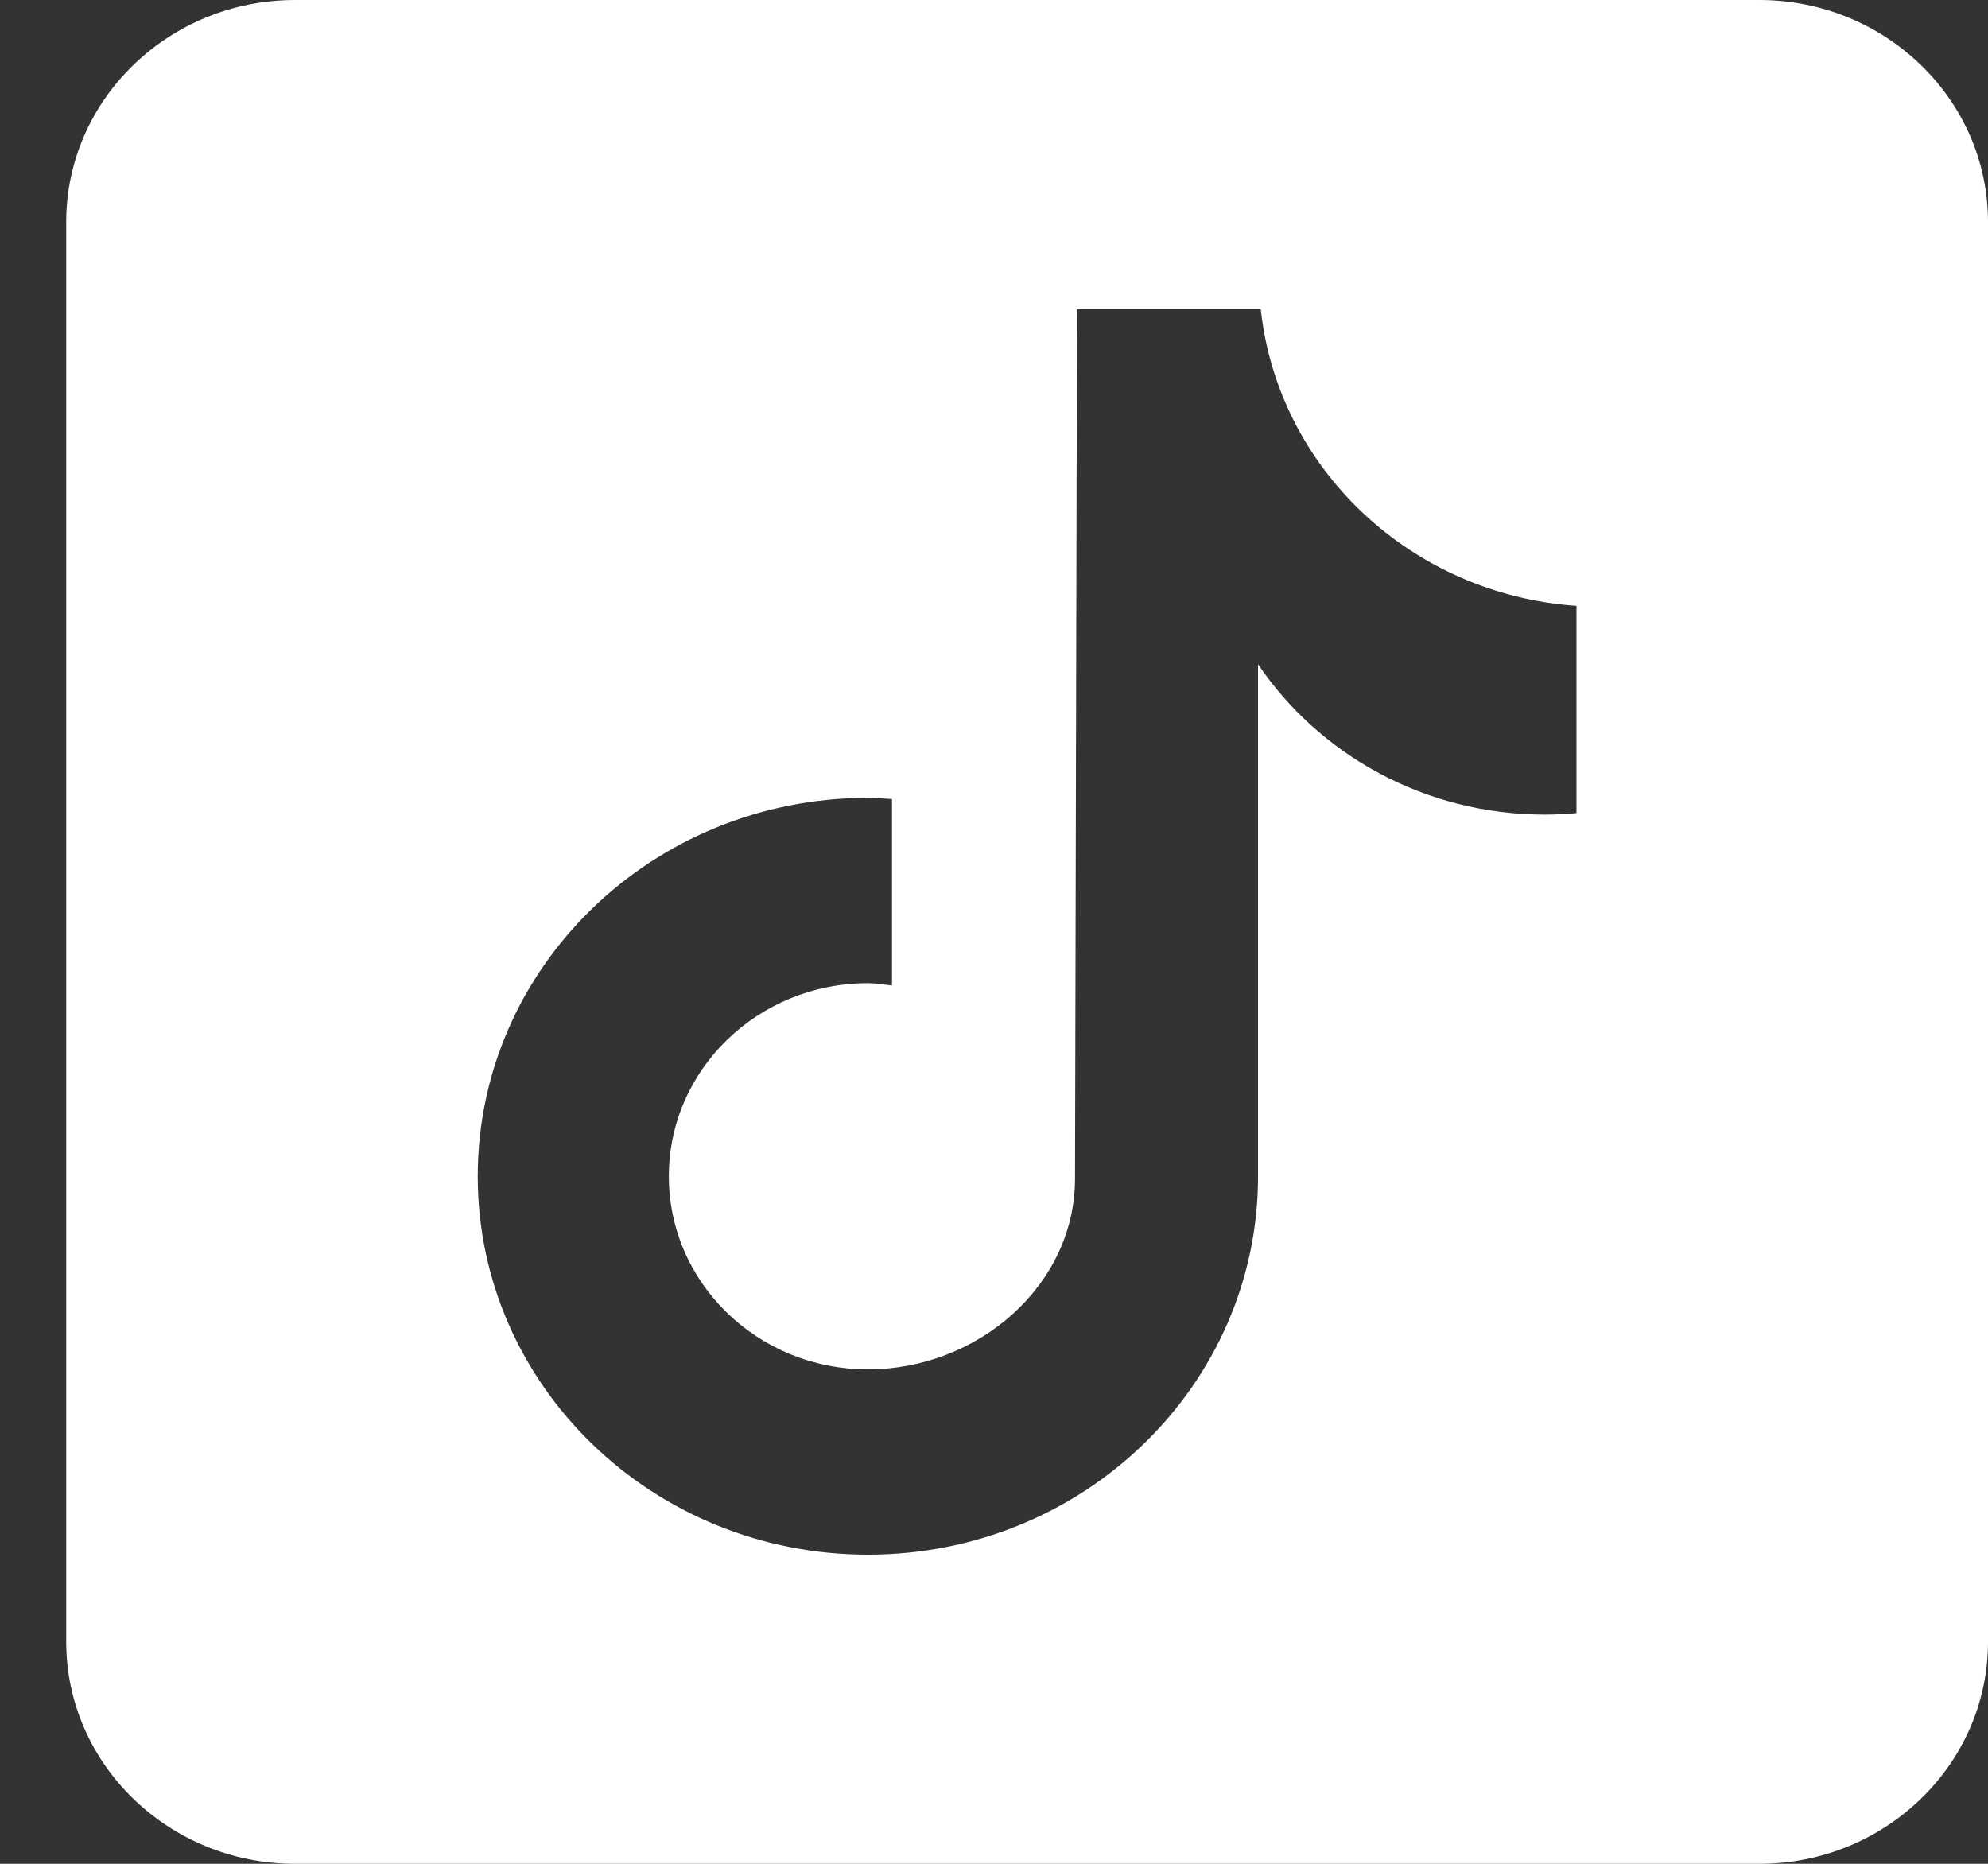 <svg width="16" height="15" viewBox="0 0 16 15" fill="none" xmlns="http://www.w3.org/2000/svg">
<rect x="0" y="0" width="16" height="15" fill="#333333" stroke="none"/>
<path d="M14.159 0H2.375C1.359 0 0.533 0.801 0.533 1.786V13.214C0.533 14.199 1.359 15 2.375 15H14.159C15.174 15 16 14.199 16 13.214V1.786C16 0.801 15.174 0 14.159 0ZM12.688 6.544C12.604 6.551 12.52 6.556 12.434 6.556C11.468 6.556 10.619 6.075 10.125 5.346C10.125 7.257 10.125 9.43 10.125 9.467C10.125 11.149 8.719 12.512 6.985 12.512C5.251 12.512 3.845 11.149 3.845 9.467C3.845 7.785 5.251 6.421 6.985 6.421C7.051 6.421 7.115 6.427 7.179 6.431V7.932C7.115 7.924 7.051 7.913 6.985 7.913C6.1 7.913 5.383 8.609 5.383 9.467C5.383 10.326 6.1 11.021 6.985 11.021C7.87 11.021 8.652 10.345 8.652 9.486C8.652 9.453 8.668 2.489 8.668 2.489H10.147C10.286 3.771 11.353 4.783 12.688 4.876V6.544Z" fill="white"/>
</svg>
